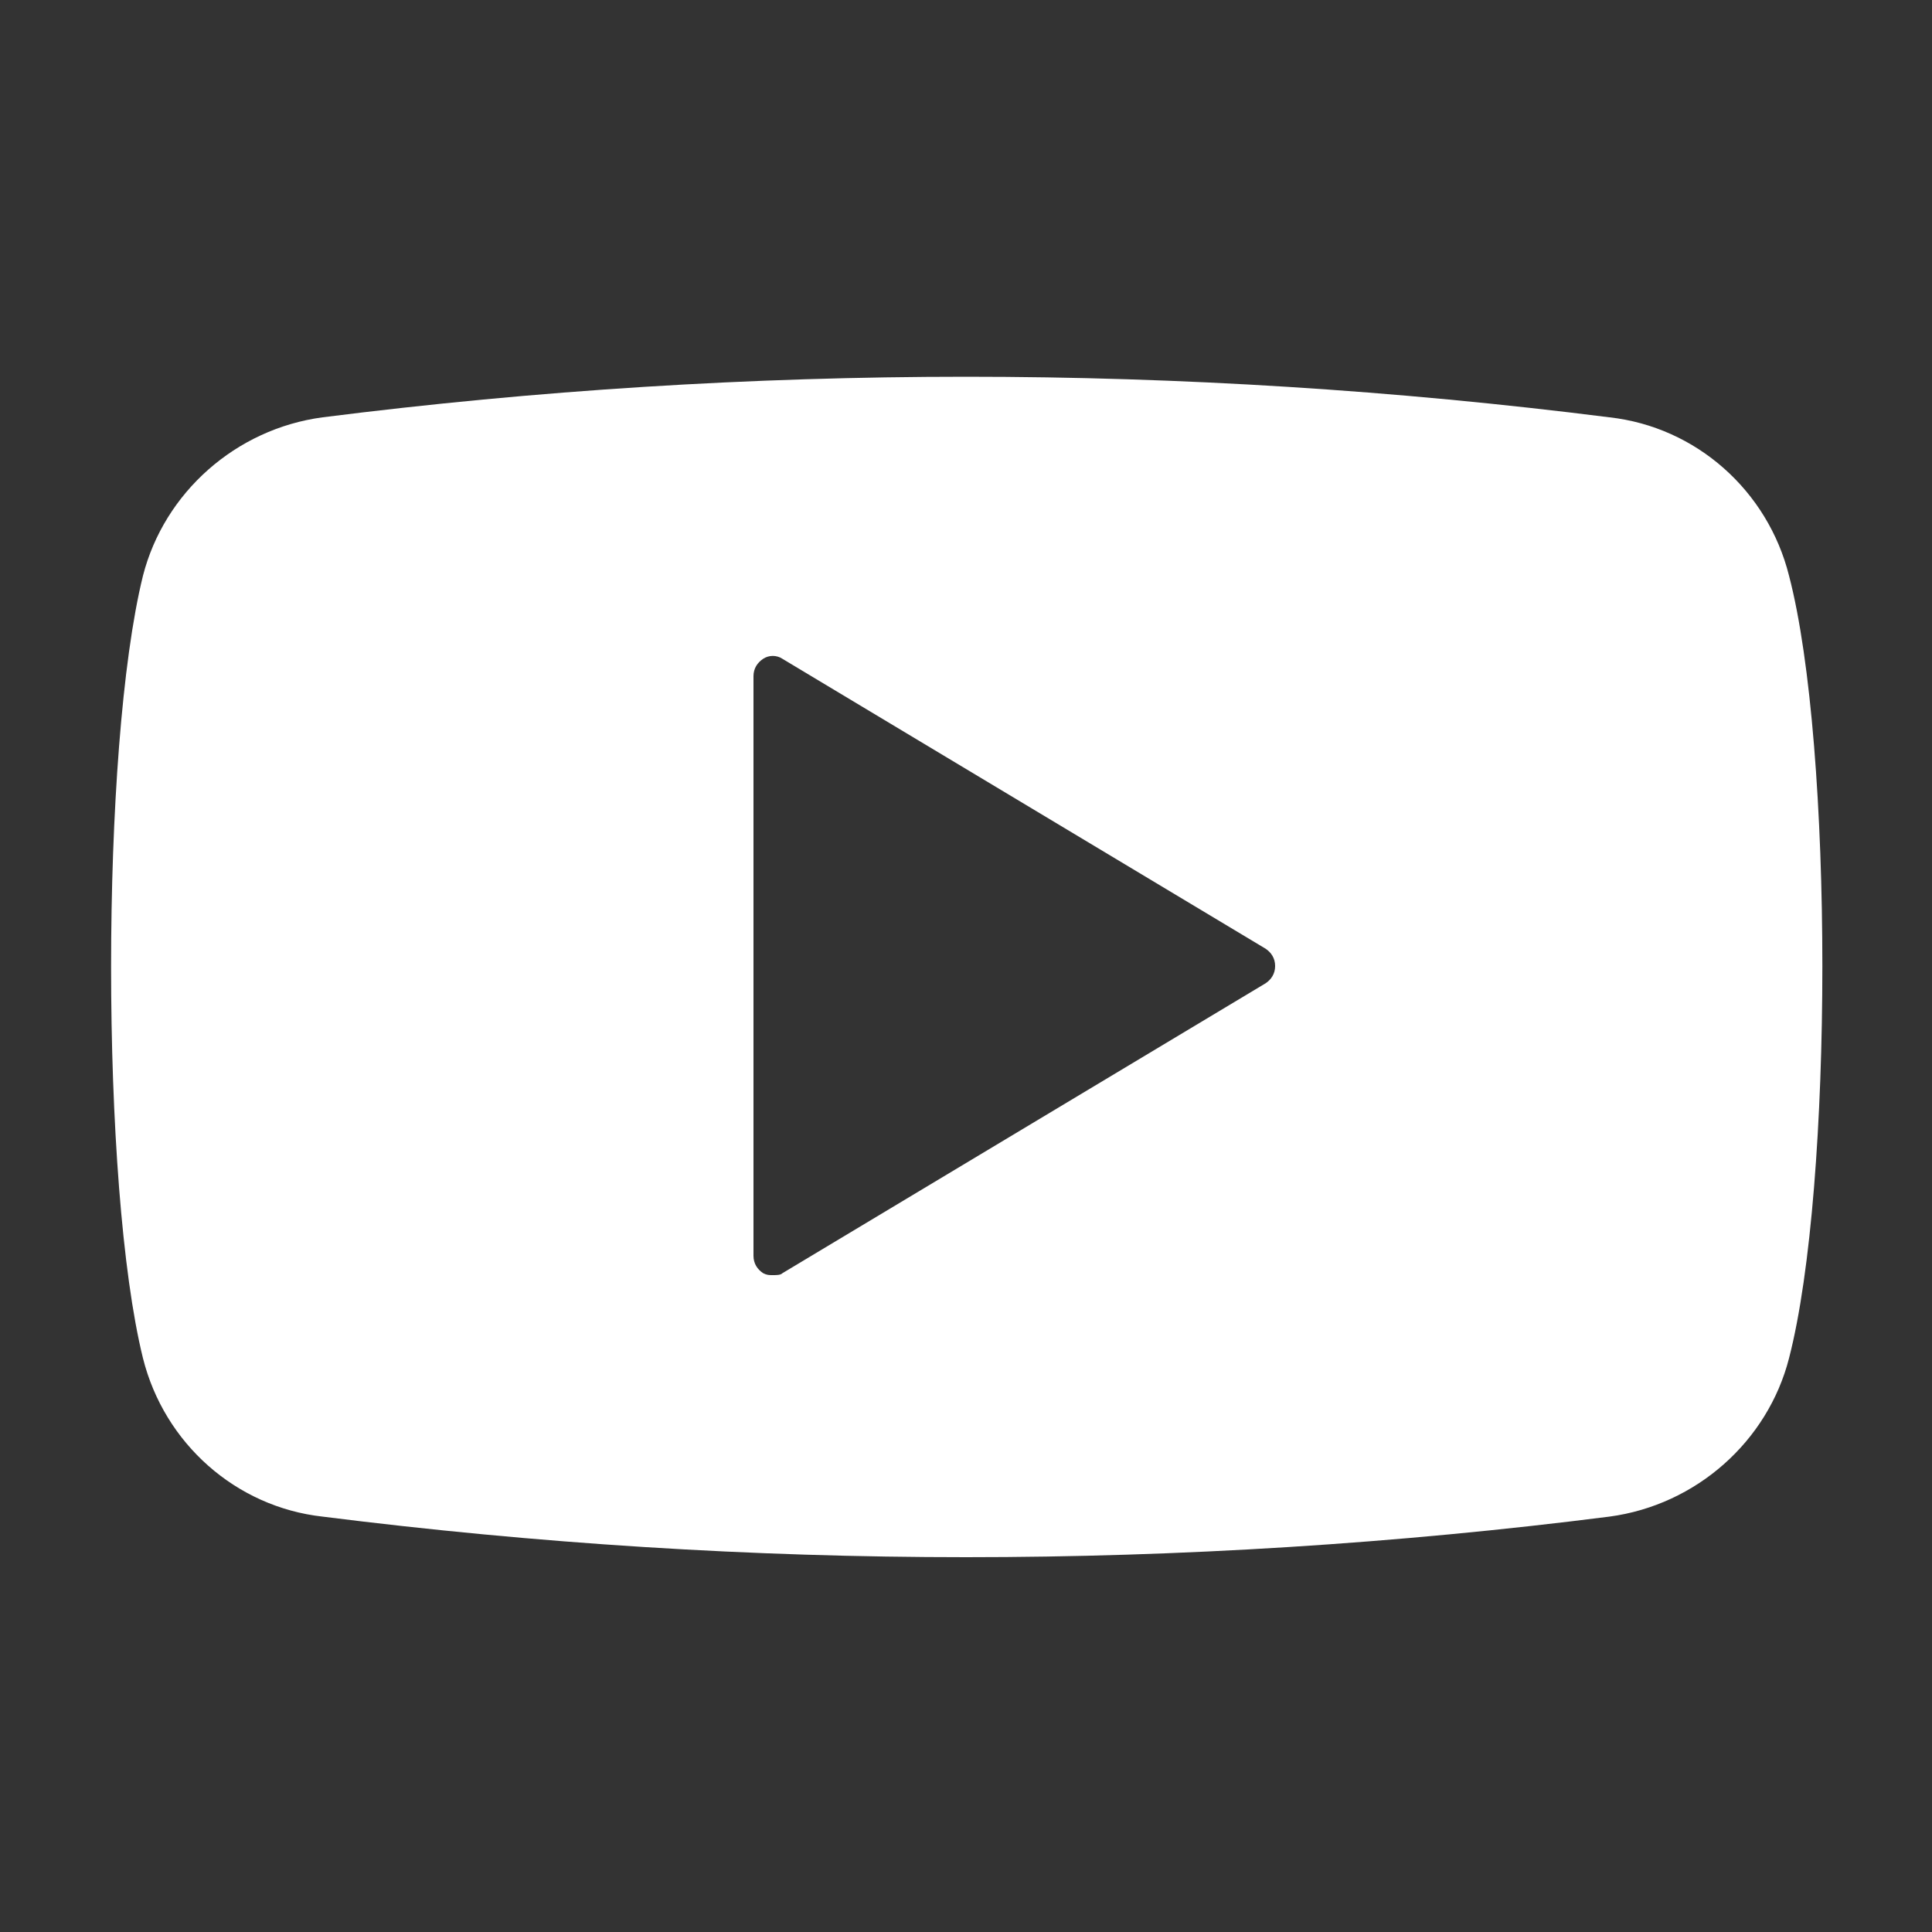 <svg width="20" height="20" viewBox="0 0 20 20" fill="none" xmlns="http://www.w3.org/2000/svg">
<rect x="0" y="0" width="20" height="20" fill="#333333" stroke="none"/>
<path d="M18.52 5.96C18.3 5.08 17.56 4.42 16.66 4.32C12.24 3.76 7.76 3.76 3.34 4.32C2.44 4.44 1.7 5.1 1.48 5.96C1.04 7.74 1.04 12.28 1.48 14.06C1.7 14.94 2.44 15.6 3.34 15.7C5.56 15.98 7.78 16.12 10 16.12C12.22 16.12 14.46 15.98 16.66 15.7C17.56 15.58 18.3 14.92 18.52 14.06C18.98 12.28 18.98 7.72 18.52 5.96ZM13.1 10.18L8.1 13.18C8.08 13.2 8.04 13.2 8 13.2C7.96 13.2 7.94 13.2 7.9 13.18C7.84 13.14 7.8 13.08 7.8 13V7C7.8 6.92 7.84 6.86 7.9 6.82C7.96 6.78 8.04 6.78 8.1 6.82L13.1 9.82C13.16 9.86 13.2 9.92 13.2 10C13.2 10.08 13.16 10.14 13.1 10.18Z" fill="white"/>
</svg>
